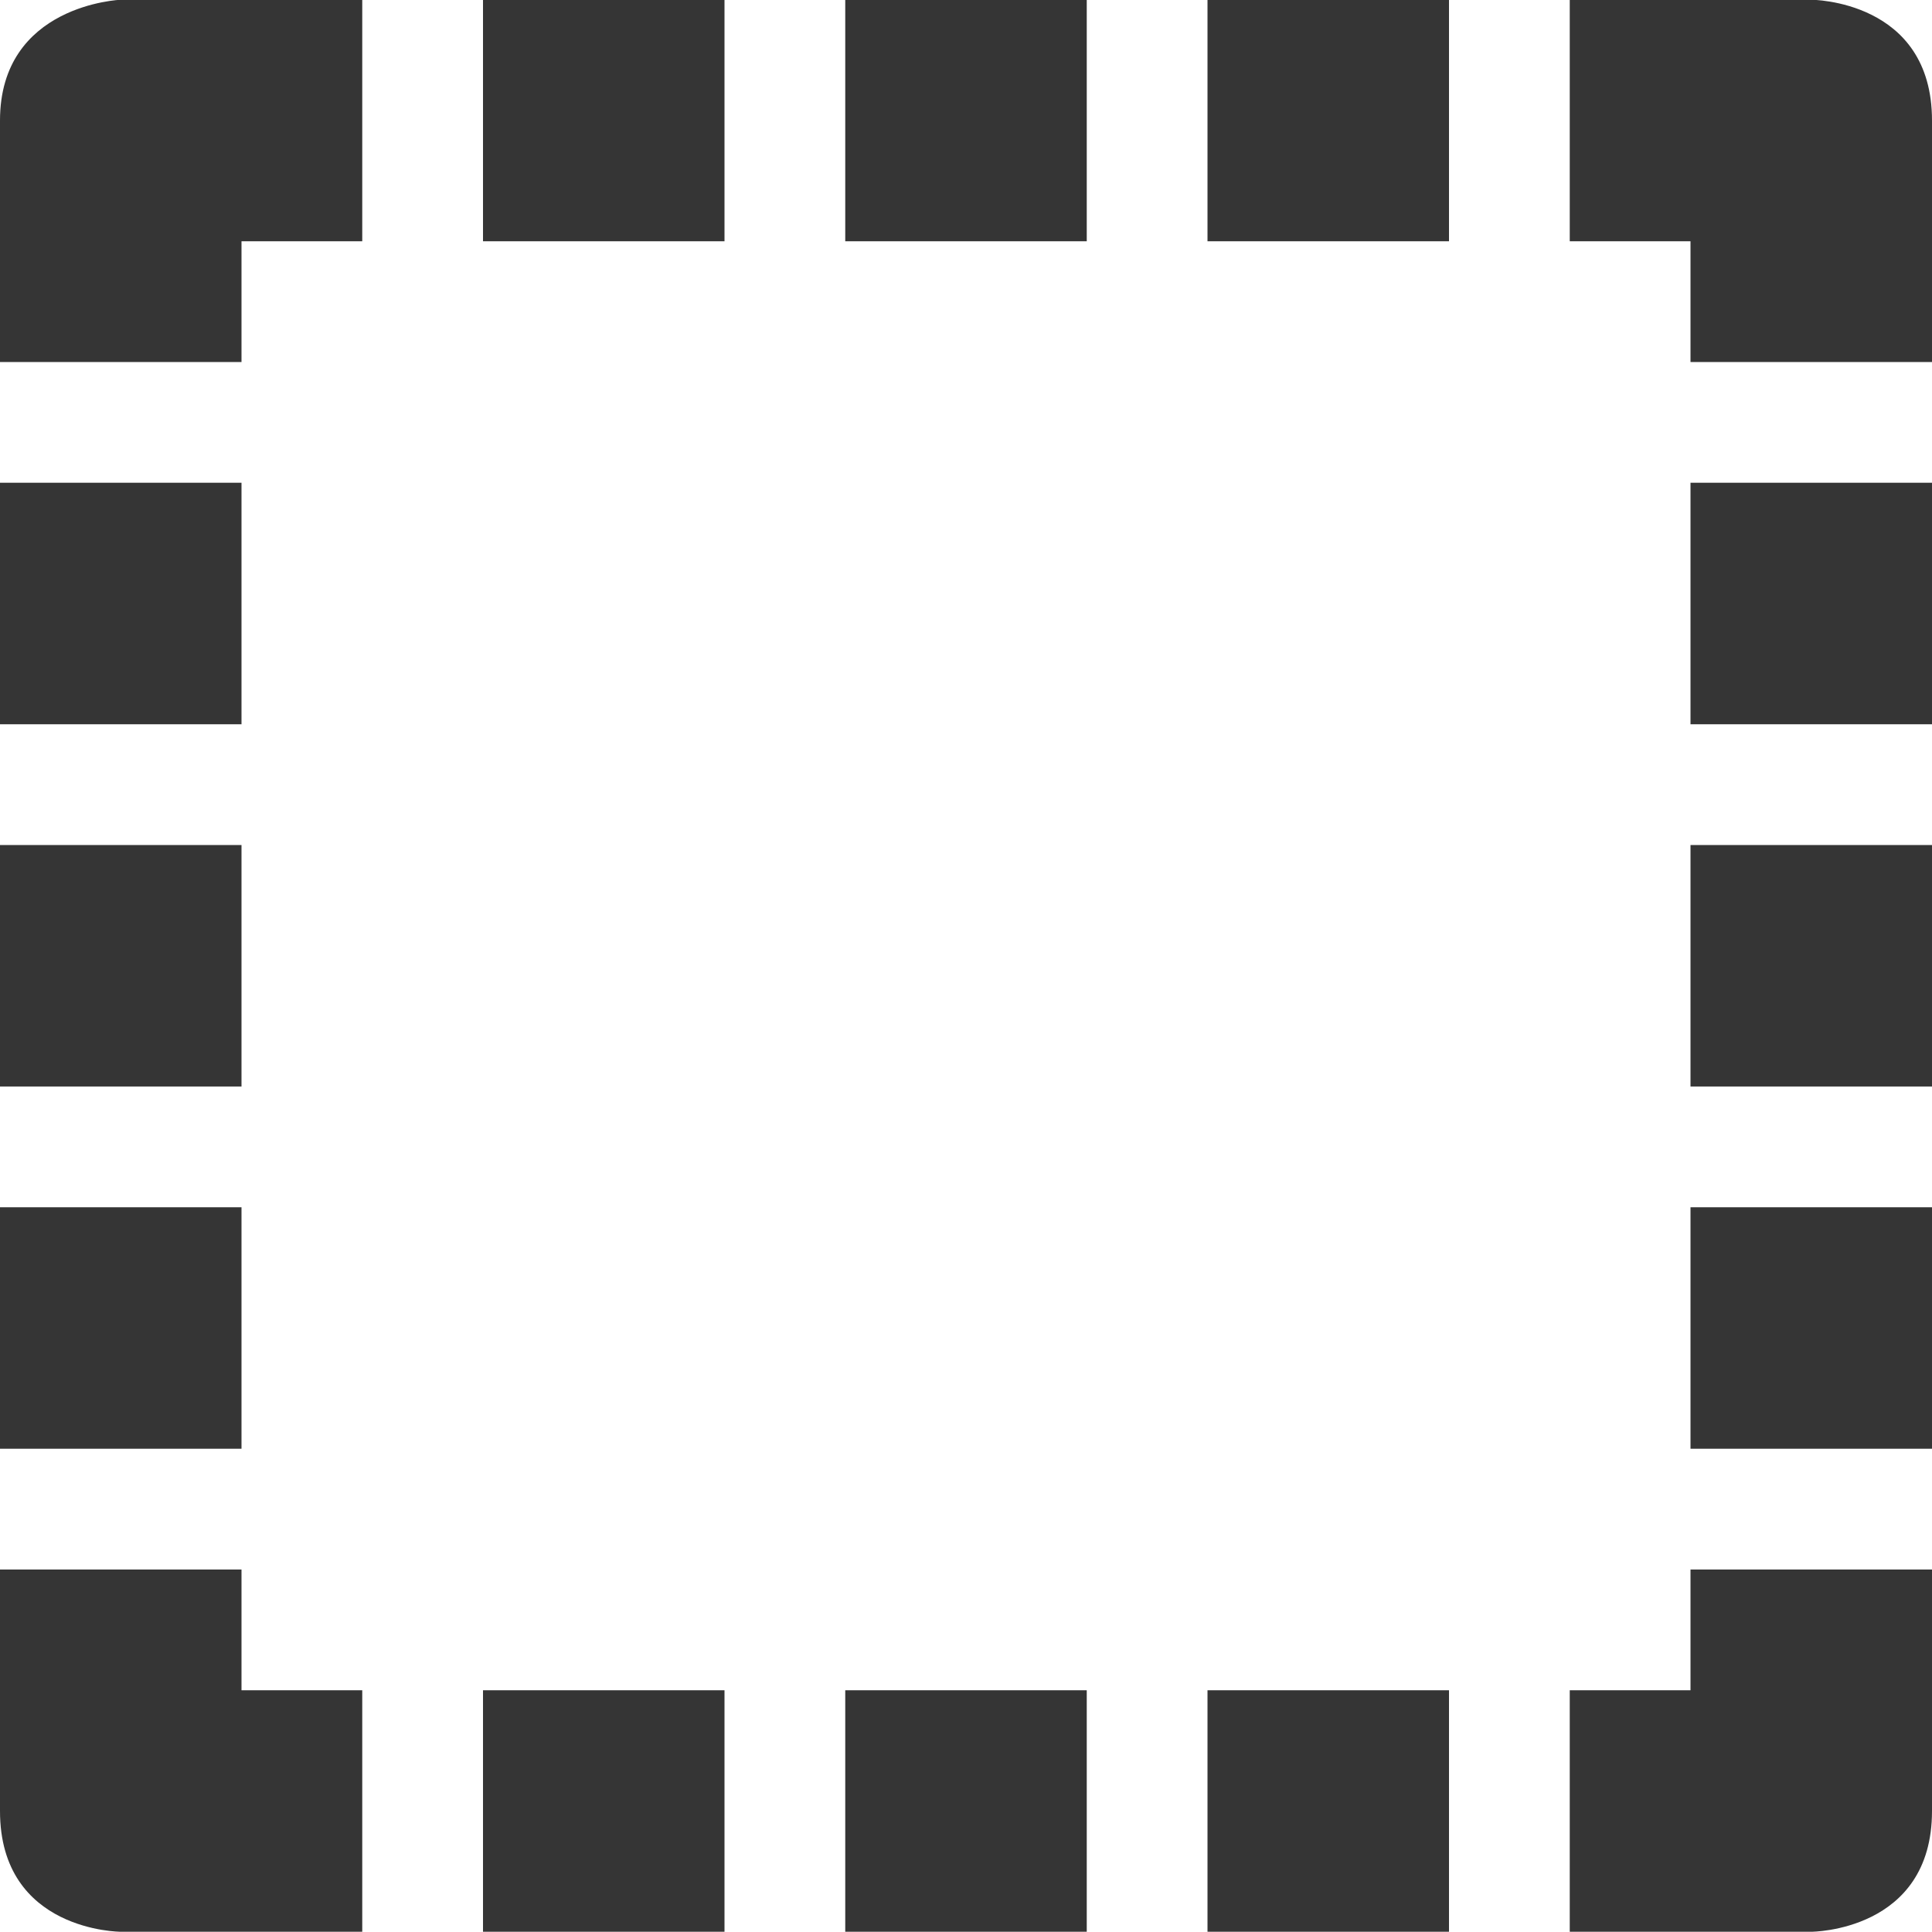<svg version="1.1" viewBox="0 0 16 16" xmlns="http://www.w3.org/2000/svg">
 <path d="m1-0.002s-1 0.038-1 1v2h2v-1h1v-2h-1.91zm3 0v2h2v-2zm3 0v2h2v-2zm3 0v2h2v-2zm3 0v2h1v1h2v-2c0-1-1-1-1-1zm-13 4v2h2v-2zm14 0v2h2v-2zm-14 3v2h2v-2zm14 0v2h2v-2zm-14 3v2h2v-2zm14 0v2h2v-2zm-14 3v2c0 1 1 1 1 1h2v-2h-1v-1zm14 0v1h-1v2h2s1 0 1-1v-2zm-10 1v2h2v-2zm3 0v2h2v-2zm3 0v2h2v-2z" style="fill:#353535"/>
</svg>
